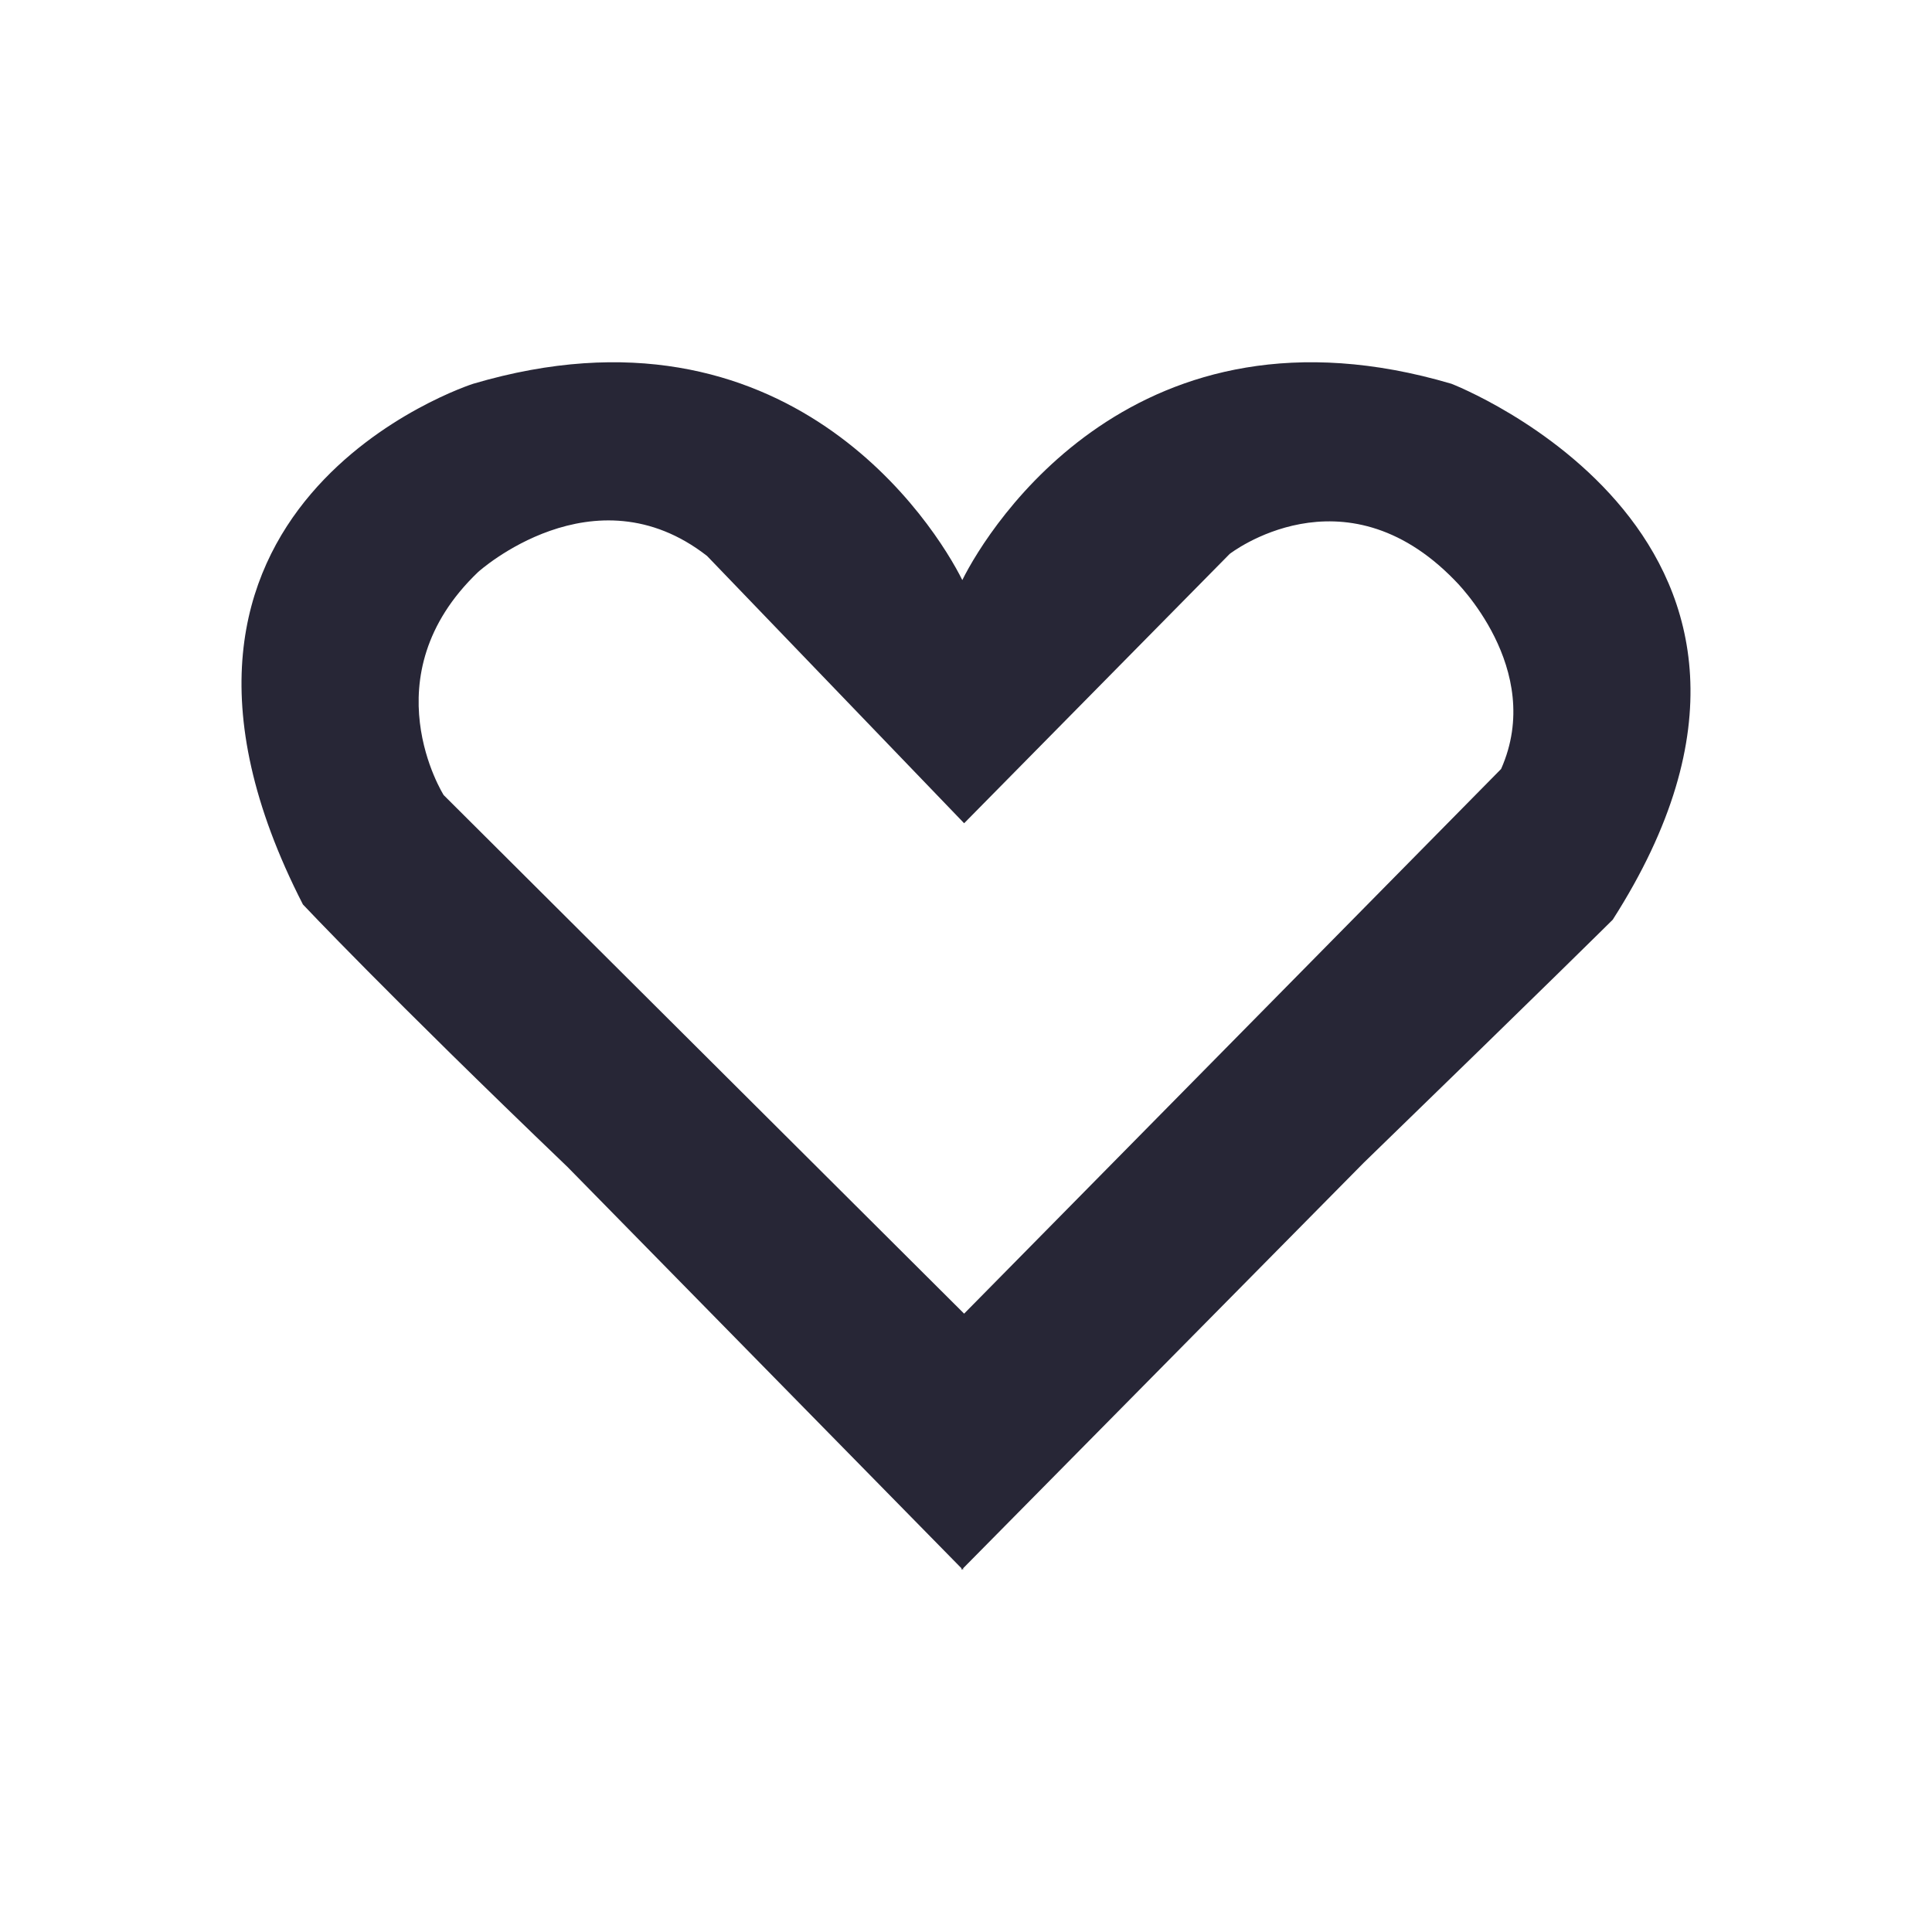 <?xml version="1.0" standalone="no"?><!DOCTYPE svg PUBLIC "-//W3C//DTD SVG 1.1//EN" "http://www.w3.org/Graphics/SVG/1.1/DTD/svg11.dtd"><svg t="1727528046017" class="icon" viewBox="0 0 1024 1024" version="1.1" xmlns="http://www.w3.org/2000/svg" p-id="4272" xmlns:xlink="http://www.w3.org/1999/xlink" width="200" height="200"><path d="M769.306 203.411c-166.938-49.293-245.011 75.315-259.264 104.032-14.266-28.717-92.333-153.325-259.27-104.032 0 0-199.091 63.552-90.214 275.974 0 0 44.653 47.501 140.218 139.11l208.826 212.73L509.6 832l0.442-0.39L510.477 832l0-0.768 212.243-214.861c98.778-95.872 132.058-128.902 132.058-128.902C983.61 286.138 769.306 203.411 769.306 203.411zM795.61 407.578l-284.608 288.685-275.84-274.842c0 0-39.731-62.848 18.253-118.24 0 0 61.203-55.398 121.331-8.525l136.262 141.683 140.742-142.746c0 0 60.128-46.874 119.174 13.85C770.918 307.443 819.232 354.317 795.61 407.578z" fill="#272636" p-id="4273"></path></svg>